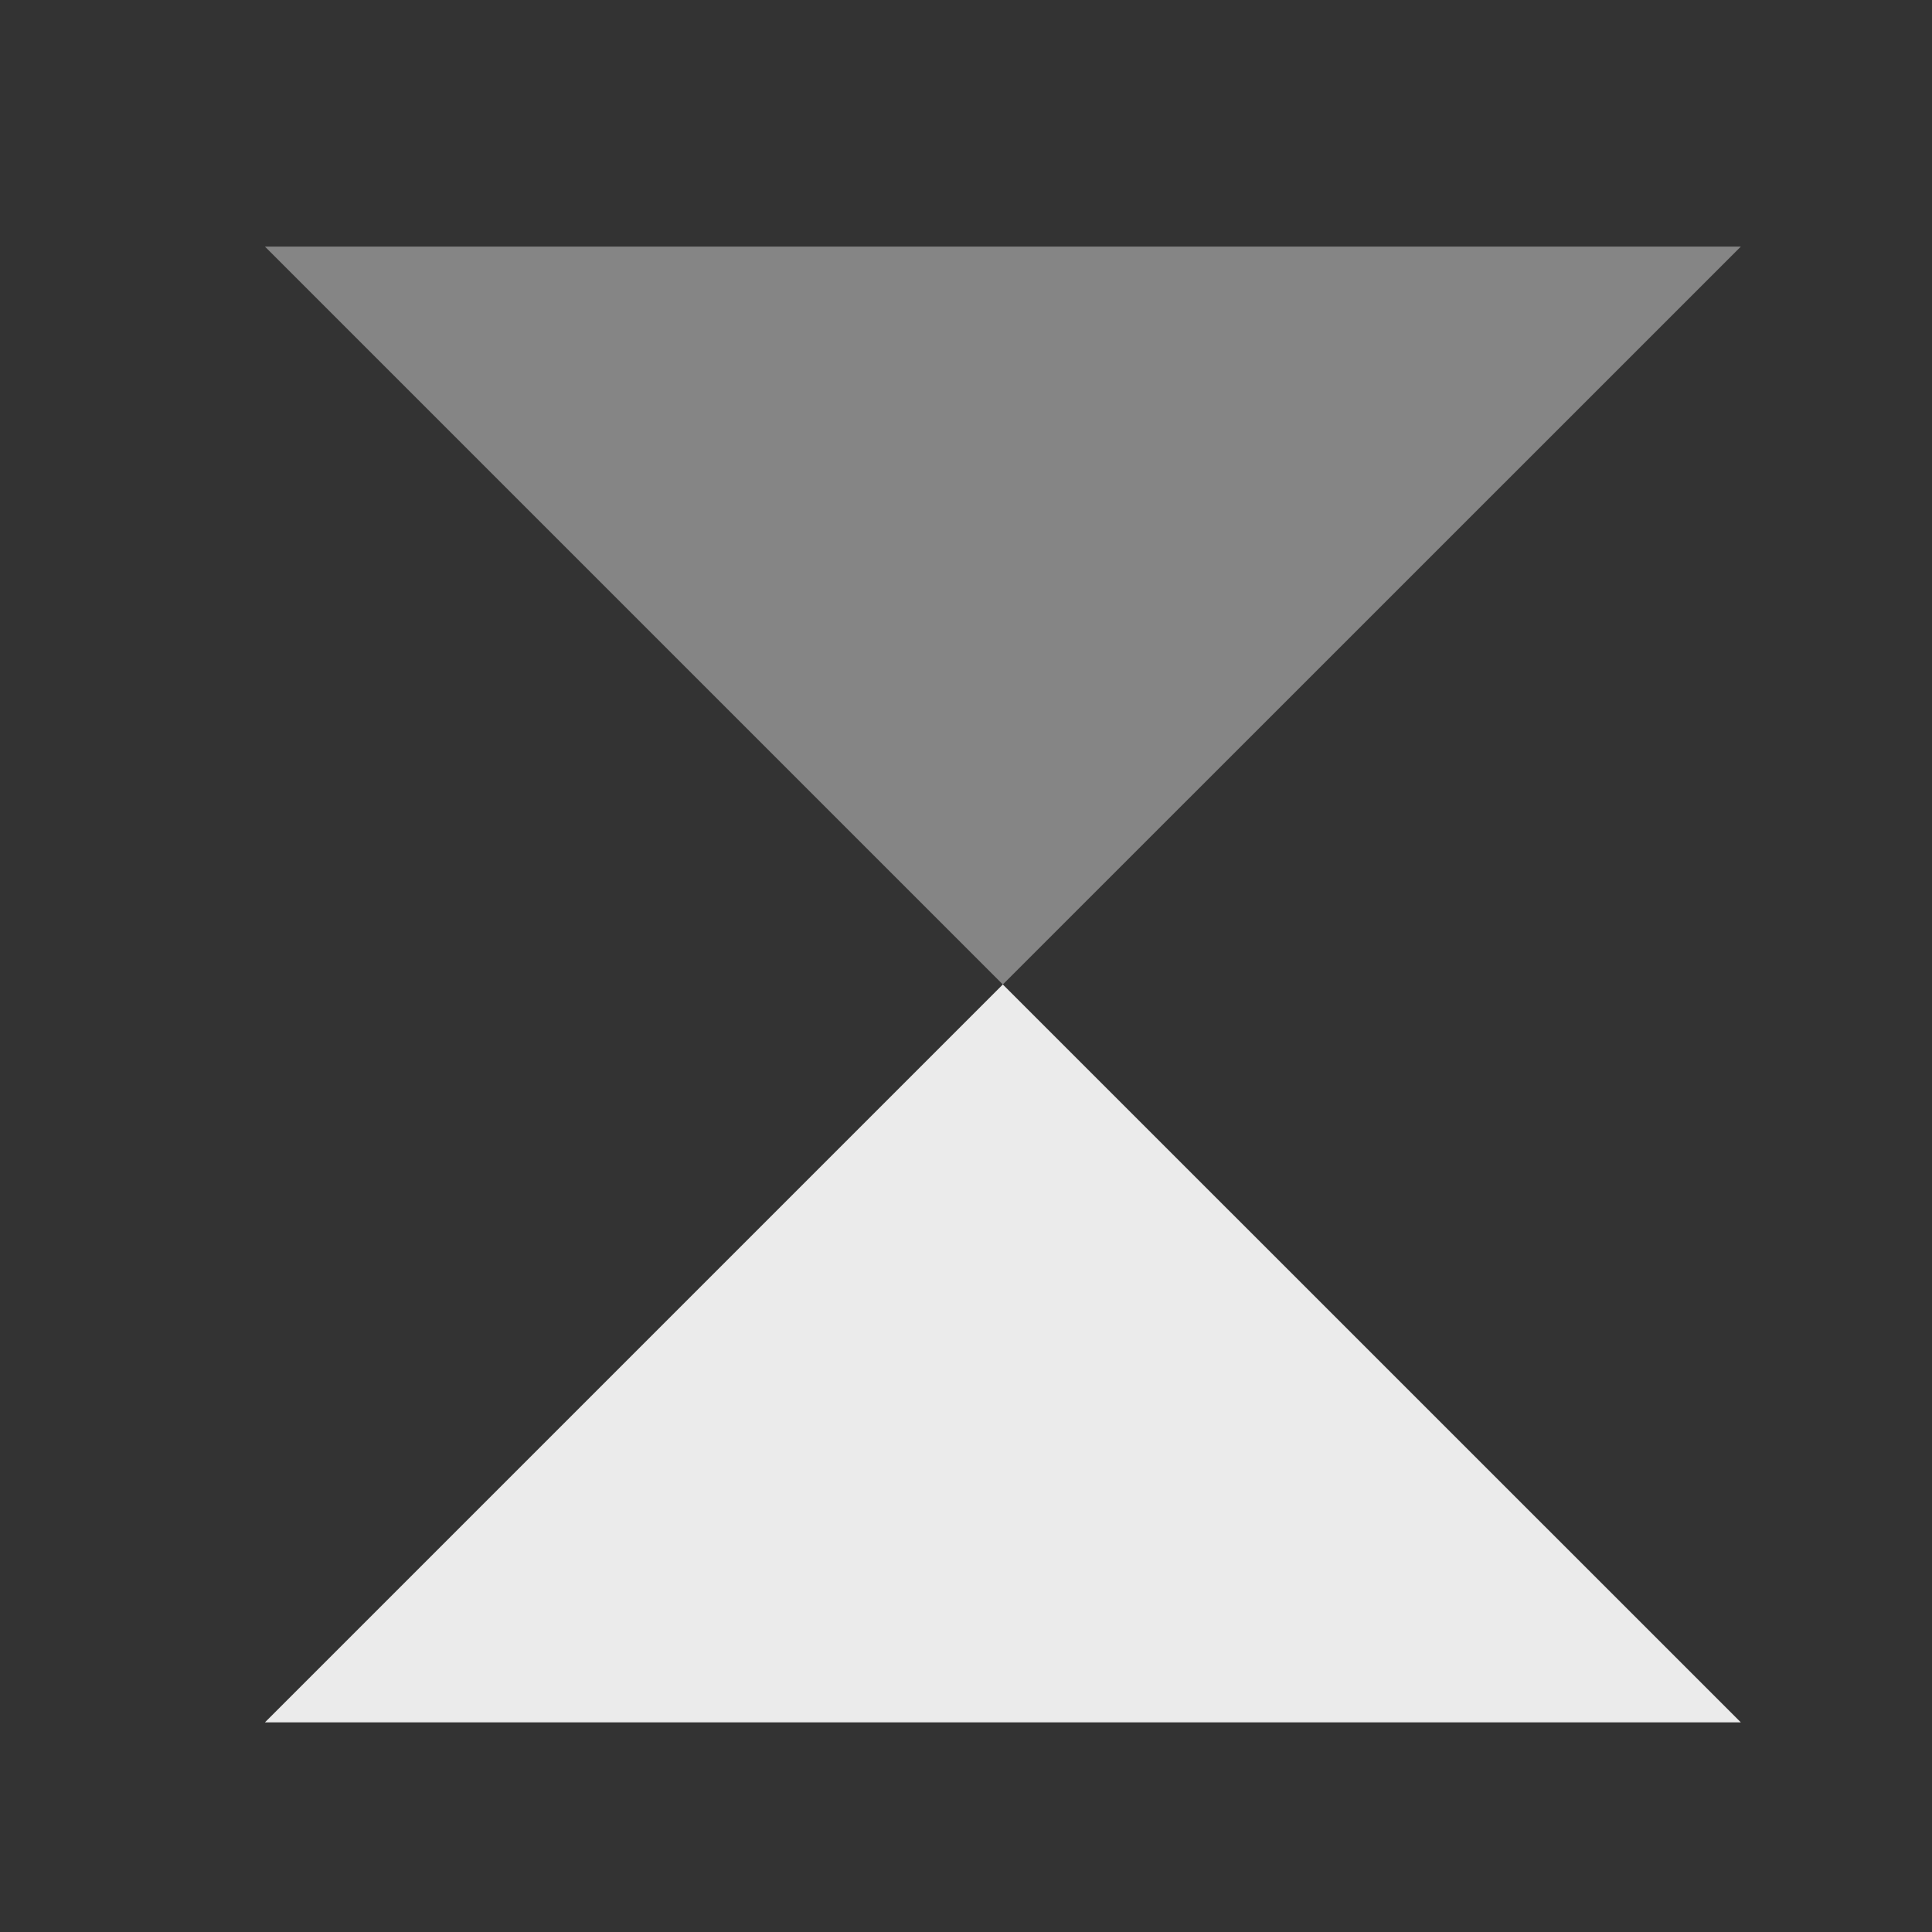 <svg width="16" height="16" viewBox="0 0 16 16" fill="none" xmlns="http://www.w3.org/2000/svg">
<rect x="0" y="0" width="16" height="16" fill="#333333" stroke="none"/>
<path d="M8.305 8.153L14.417 2.042L2.194 2.042L8.305 8.153Z" fill="white" fill-opacity="0.4"/>
<path fill-rule="evenodd" clip-rule="evenodd" d="M8.305 8.153L14.417 14.264H2.194L8.305 8.153Z" fill="white" fill-opacity="0.9"/>
</svg>
